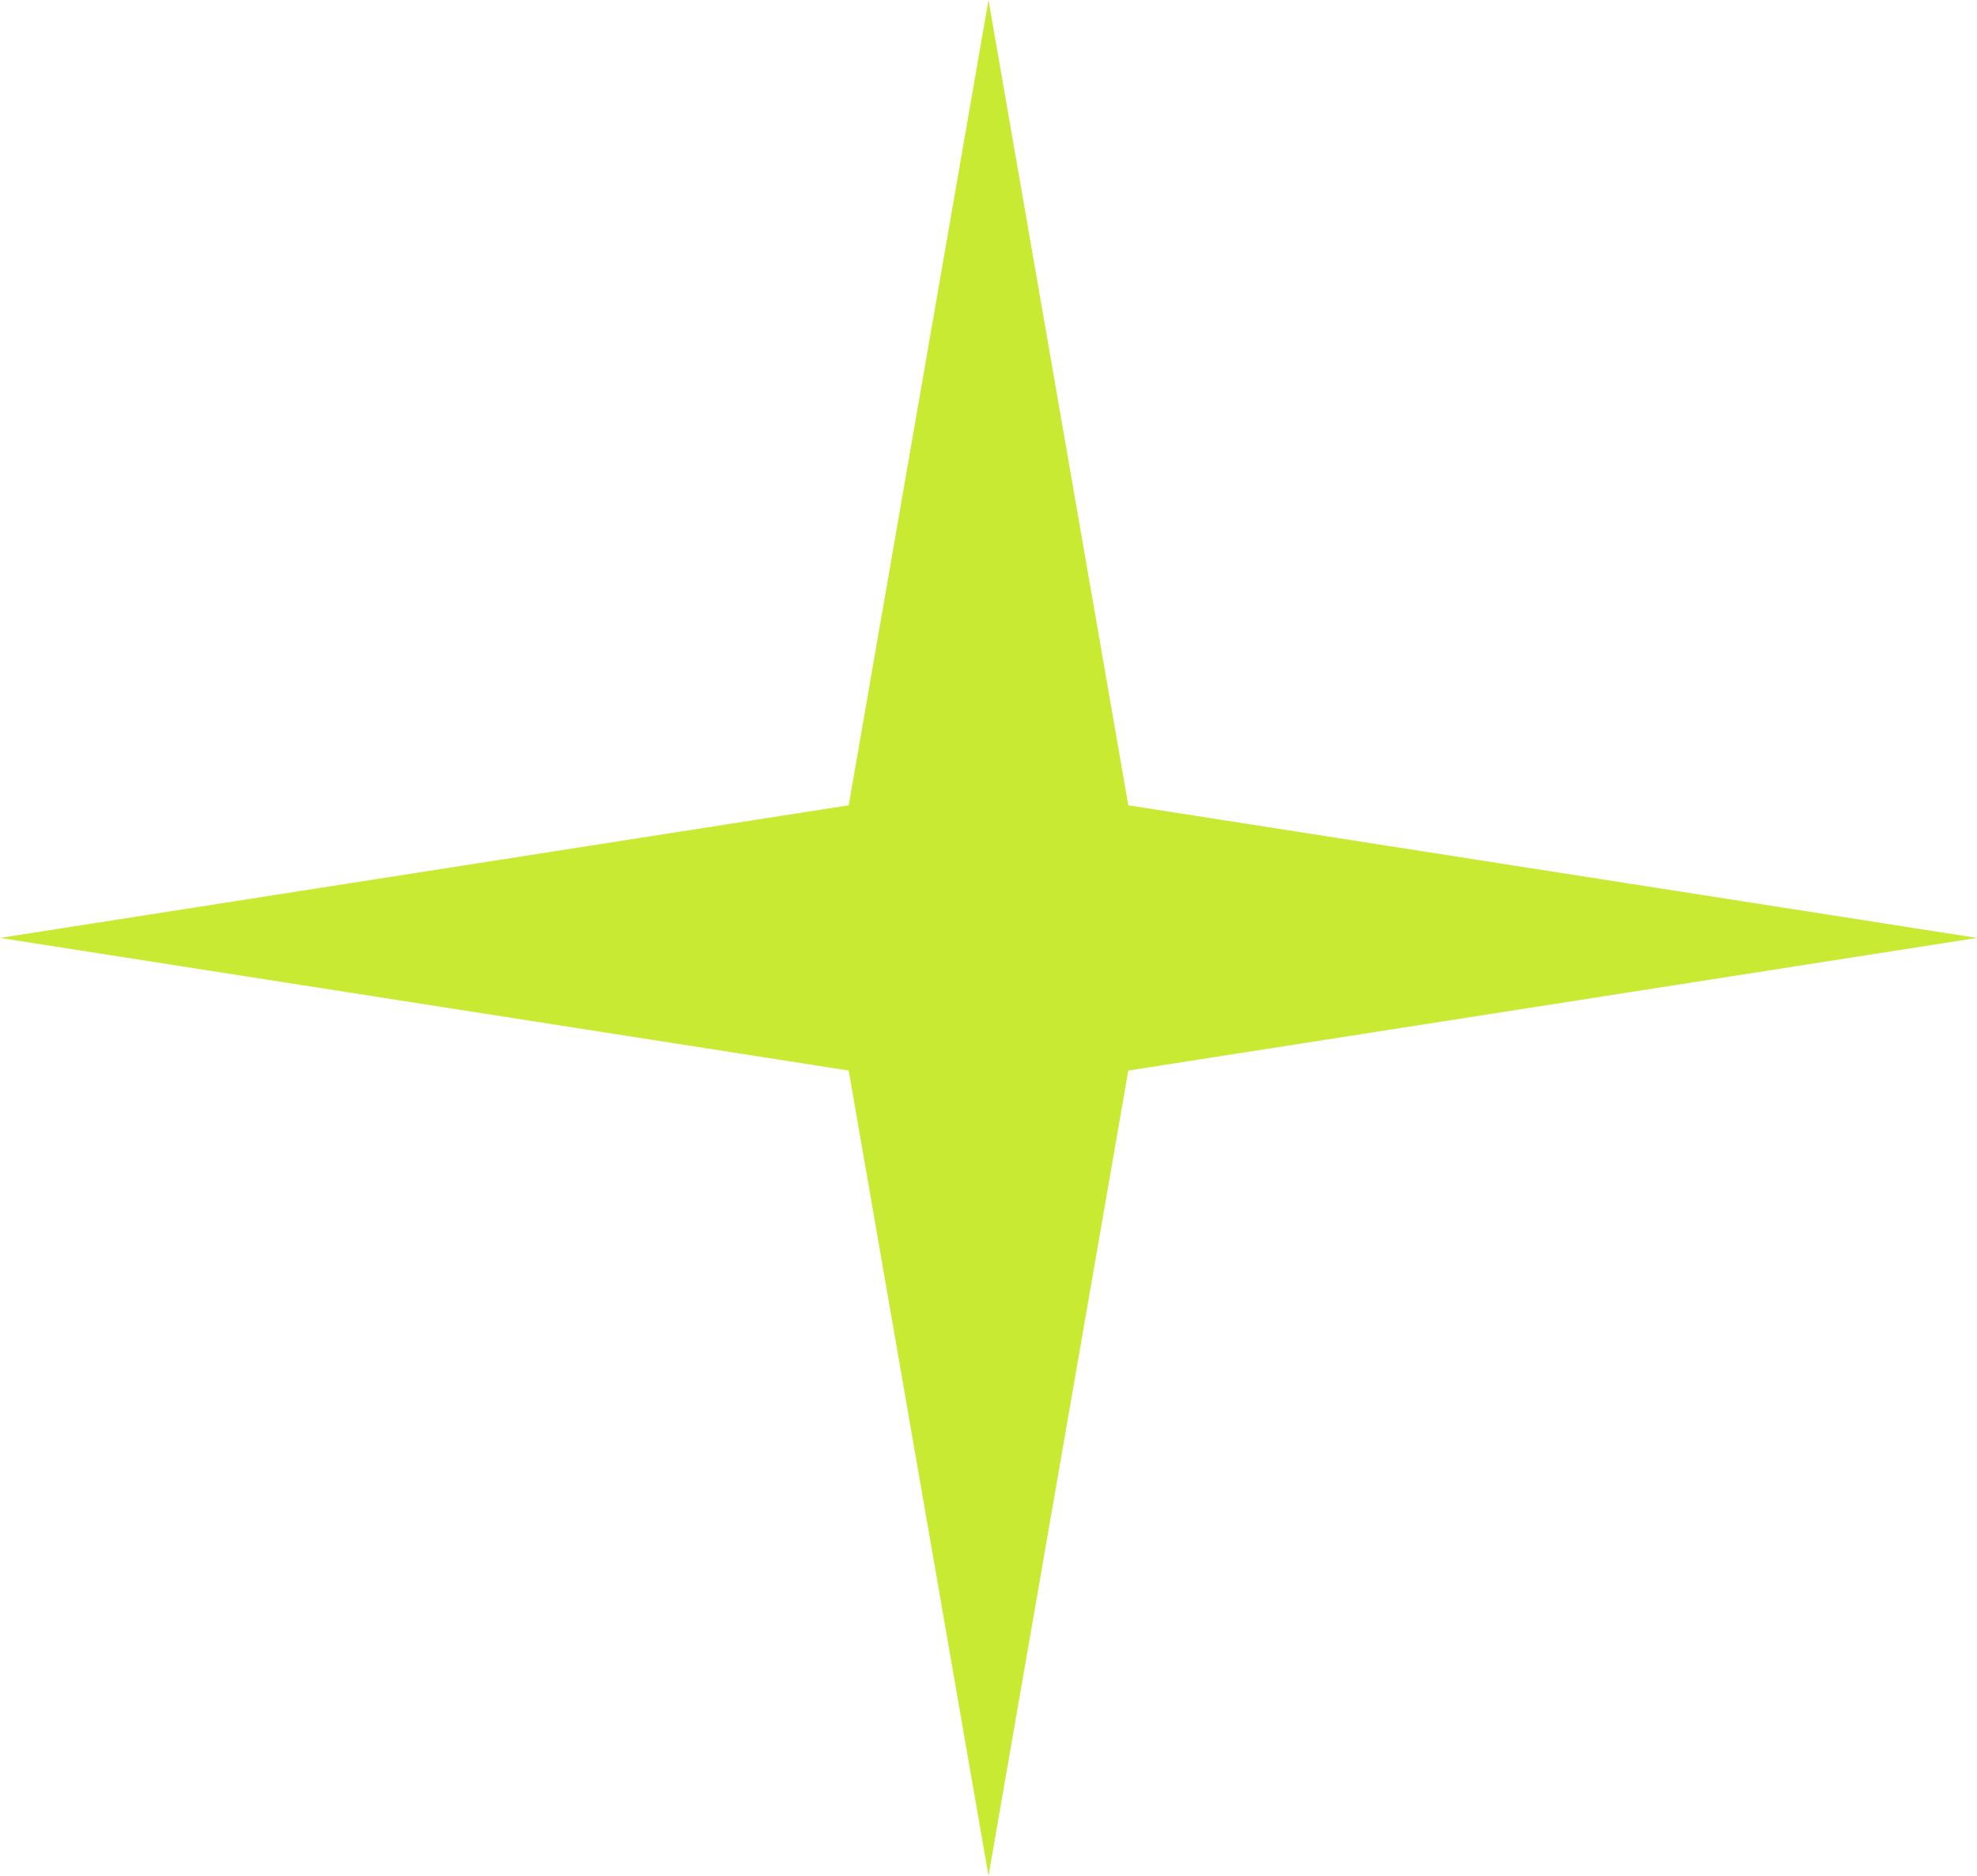<svg width='39' height='37' viewBox='0 0 39 37' fill='none' xmlns='http://www.w3.org/2000/svg'><path d='M19.5 0L22.258 15.884L39 18.5L22.258 21.116L19.5 37L16.742 21.116L0 18.5L16.742 15.884L19.5 0Z' fill='#C9EA32'/></svg>